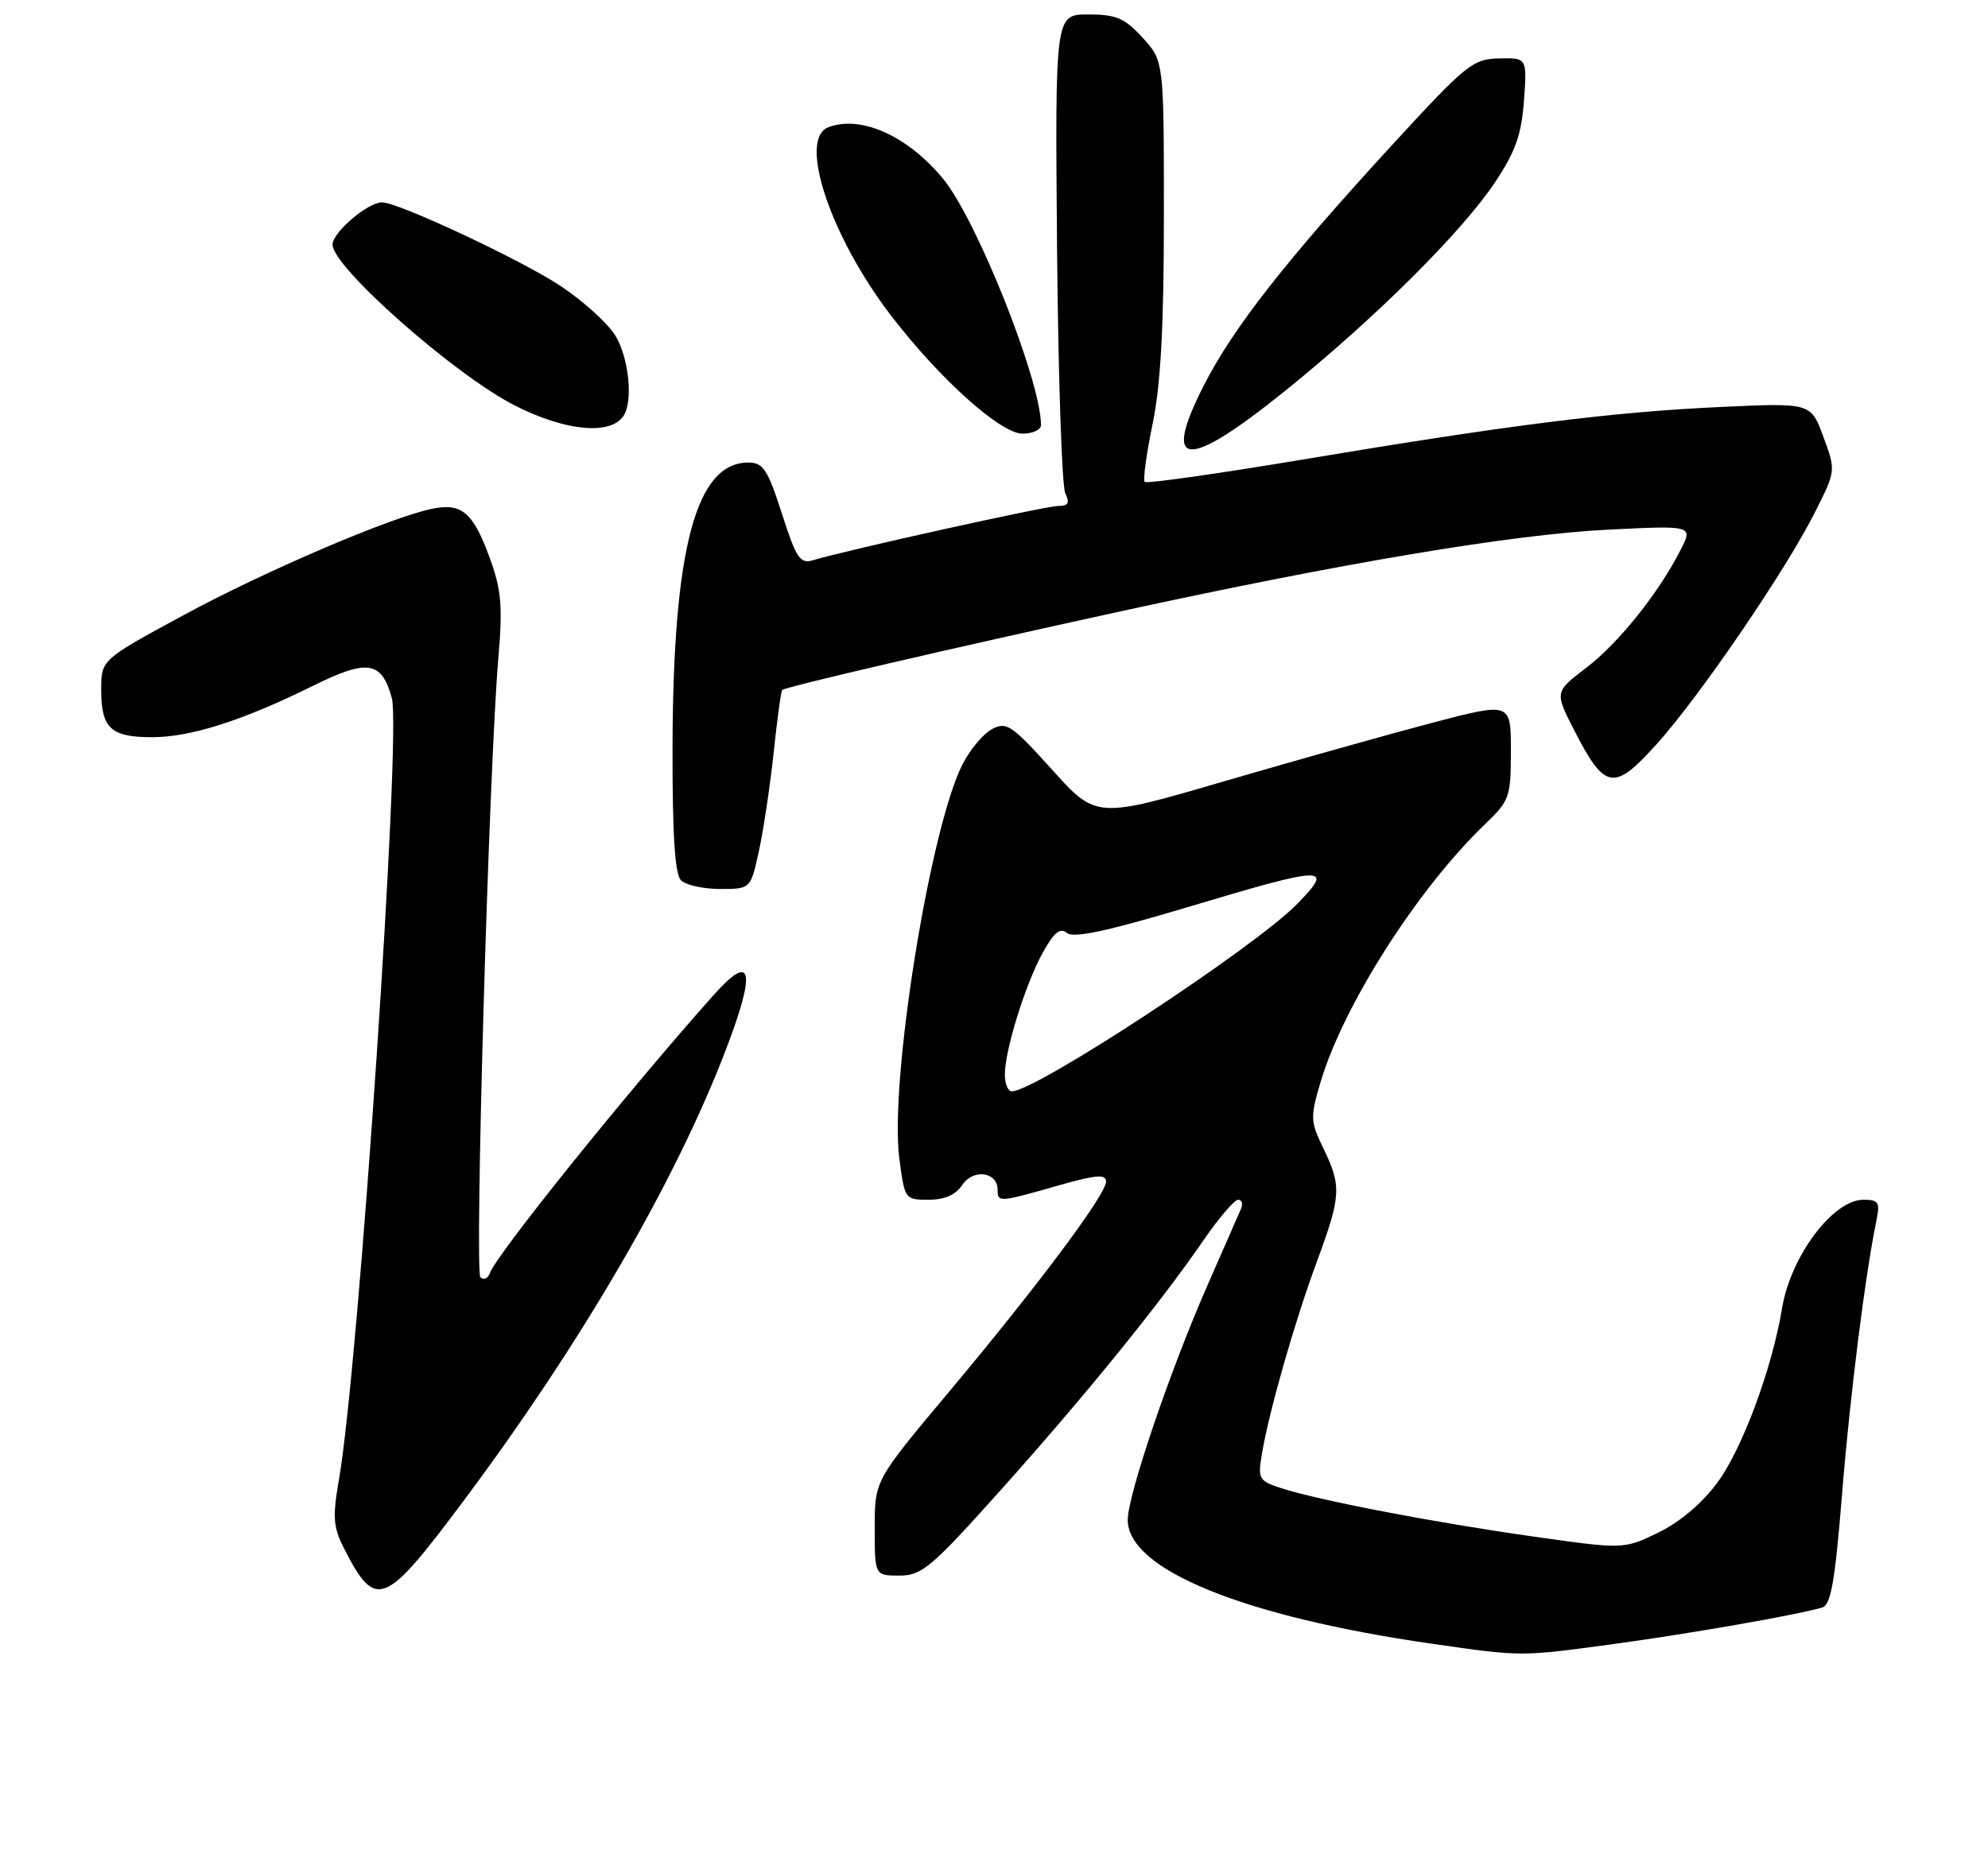 <?xml version="1.0" encoding="UTF-8" standalone="no"?>
<!DOCTYPE svg PUBLIC "-//W3C//DTD SVG 1.1//EN" "http://www.w3.org/Graphics/SVG/1.1/DTD/svg11.dtd" >
<svg xmlns="http://www.w3.org/2000/svg" xmlns:xlink="http://www.w3.org/1999/xlink" version="1.1" viewBox="0 0 275 256">
 <g >
 <path fill="currentColor"
d=" M 223.22 227.47 C 233.55 226.07 248.28 223.50 252.04 222.43 C 253.26 222.09 253.83 218.90 254.81 206.75 C 255.91 193.07 258.03 176.25 259.59 168.75 C 260.08 166.36 259.85 166.00 257.77 166.00 C 253.56 166.00 247.70 173.81 246.51 181.02 C 245.14 189.33 241.01 200.47 237.58 205.12 C 235.45 208.00 232.37 210.61 229.38 212.06 C 224.60 214.37 224.60 214.37 212.05 212.59 C 198.33 210.65 182.37 207.58 177.22 205.90 C 174.12 204.89 173.98 204.62 174.56 201.16 C 175.57 195.20 179.03 183.06 182.12 174.68 C 185.53 165.44 185.60 164.15 183.07 158.90 C 181.25 155.15 181.23 154.59 182.68 149.70 C 185.83 139.10 196.09 123.00 205.41 114.05 C 208.83 110.77 209.00 110.29 209.00 103.88 C 209.00 97.16 209.00 97.16 198.19 99.99 C 192.24 101.56 179.33 105.18 169.51 108.05 C 151.65 113.28 151.65 113.28 145.53 106.49 C 139.94 100.29 139.22 99.81 137.21 100.89 C 136.00 101.54 134.16 103.74 133.13 105.78 C 128.62 114.71 123.03 149.60 124.40 160.25 C 125.14 165.94 125.18 166.00 128.45 166.00 C 130.68 166.00 132.20 165.33 133.13 163.93 C 134.63 161.68 138.00 162.14 138.00 164.61 C 138.00 166.39 138.20 166.37 146.25 164.07 C 151.61 162.54 153.00 162.42 153.00 163.48 C 153.00 165.28 143.56 177.92 131.14 192.74 C 121.00 204.84 121.00 204.84 121.00 211.42 C 121.00 218.00 121.00 218.00 124.42 218.00 C 127.52 218.00 128.82 216.90 138.42 206.18 C 150.07 193.17 160.39 180.46 166.42 171.69 C 168.57 168.56 170.76 166.00 171.27 166.00 C 171.79 166.00 171.97 166.56 171.67 167.25 C 171.37 167.94 169.25 172.78 166.96 178.00 C 161.83 189.69 156.00 206.87 156.00 210.30 C 156.00 217.16 172.00 223.67 198.00 227.42 C 210.59 229.23 210.24 229.23 223.22 227.47 Z  M 64.21 207.55 C 80.57 185.62 93.52 163.31 100.47 145.08 C 104.62 134.21 104.04 131.71 98.75 137.64 C 86.97 150.84 68.66 173.59 67.75 176.17 C 67.49 176.90 66.91 177.16 66.46 176.74 C 65.62 175.95 67.64 106.21 68.94 91.00 C 69.55 83.93 69.35 81.63 67.80 77.34 C 65.47 70.92 63.92 69.57 59.85 70.38 C 54.15 71.52 36.68 78.99 25.25 85.19 C 14.00 91.29 14.00 91.29 14.00 95.44 C 14.00 100.77 15.32 102.00 21.04 102.00 C 26.38 102.00 33.58 99.70 43.28 94.90 C 50.85 91.15 52.79 91.45 54.20 96.58 C 55.54 101.47 49.63 188.82 46.90 204.64 C 45.99 209.87 46.09 211.27 47.54 214.14 C 51.98 222.87 53.12 222.41 64.21 207.55 Z  M 104.98 117.75 C 105.61 114.86 106.53 108.73 107.02 104.13 C 107.50 99.53 108.04 95.63 108.20 95.47 C 108.64 95.03 131.47 89.73 155.00 84.59 C 185.81 77.87 209.14 73.96 222.35 73.29 C 234.21 72.70 234.21 72.70 232.47 76.10 C 229.43 82.08 223.89 88.99 219.41 92.41 C 215.05 95.74 215.05 95.74 217.77 101.06 C 222.00 109.32 223.24 109.53 229.13 103.00 C 235.06 96.43 246.95 79.03 251.03 70.94 C 253.96 65.14 253.96 65.14 252.23 60.44 C 250.50 55.73 250.50 55.73 238.00 56.31 C 223.05 57.00 208.75 58.80 180.16 63.59 C 168.43 65.55 158.61 66.94 158.35 66.68 C 158.09 66.42 158.58 62.81 159.44 58.65 C 160.57 53.17 161.00 45.20 161.00 29.77 C 161.00 8.45 161.00 8.45 158.06 5.22 C 155.56 2.49 154.42 2.00 150.53 2.00 C 145.95 2.00 145.95 2.00 146.22 34.25 C 146.38 51.99 146.89 67.29 147.36 68.25 C 148.02 69.60 147.78 70.00 146.36 70.01 C 144.66 70.01 117.21 76.09 112.47 77.51 C 110.68 78.05 110.15 77.26 108.16 71.06 C 106.19 64.94 105.57 64.00 103.51 64.00 C 96.25 64.00 93.09 75.93 93.03 103.55 C 93.01 115.52 93.36 120.96 94.20 121.80 C 94.86 122.46 97.30 123.00 99.62 123.00 C 103.83 123.00 103.83 123.00 104.98 117.75 Z  M 177.72 54.12 C 190.14 44.12 202.27 32.06 206.83 25.19 C 209.64 20.97 210.47 18.61 210.81 13.92 C 211.24 8.00 211.24 8.00 207.37 8.08 C 203.75 8.16 202.82 8.91 192.78 19.83 C 177.85 36.08 170.57 45.37 166.51 53.36 C 160.66 64.86 164.09 65.10 177.72 54.12 Z  M 86.23 57.57 C 87.61 55.57 87.00 49.51 85.12 46.43 C 84.09 44.74 80.68 41.65 77.53 39.56 C 72.12 35.97 55.11 28.00 52.85 28.00 C 50.86 28.00 46.00 32.15 46.00 33.85 C 46.00 36.95 62.87 51.85 71.17 56.08 C 78.13 59.64 84.40 60.26 86.23 57.57 Z  M 144.00 58.81 C 144.00 52.70 135.09 30.30 130.42 24.69 C 125.51 18.77 119.06 15.89 114.58 17.61 C 110.34 19.23 114.90 32.83 123.36 43.80 C 130.07 52.51 138.43 60.00 141.44 60.00 C 142.85 60.00 144.00 59.47 144.00 58.81 Z  M 139.00 148.68 C 139.00 145.30 141.87 136.07 144.27 131.77 C 145.82 128.98 146.66 128.30 147.60 129.09 C 148.51 129.84 153.16 128.84 164.10 125.57 C 183.50 119.75 184.66 119.72 179.45 125.06 C 173.57 131.09 143.27 151.00 139.97 151.00 C 139.44 151.00 139.00 149.96 139.00 148.68 Z "/>
</g>
</svg>